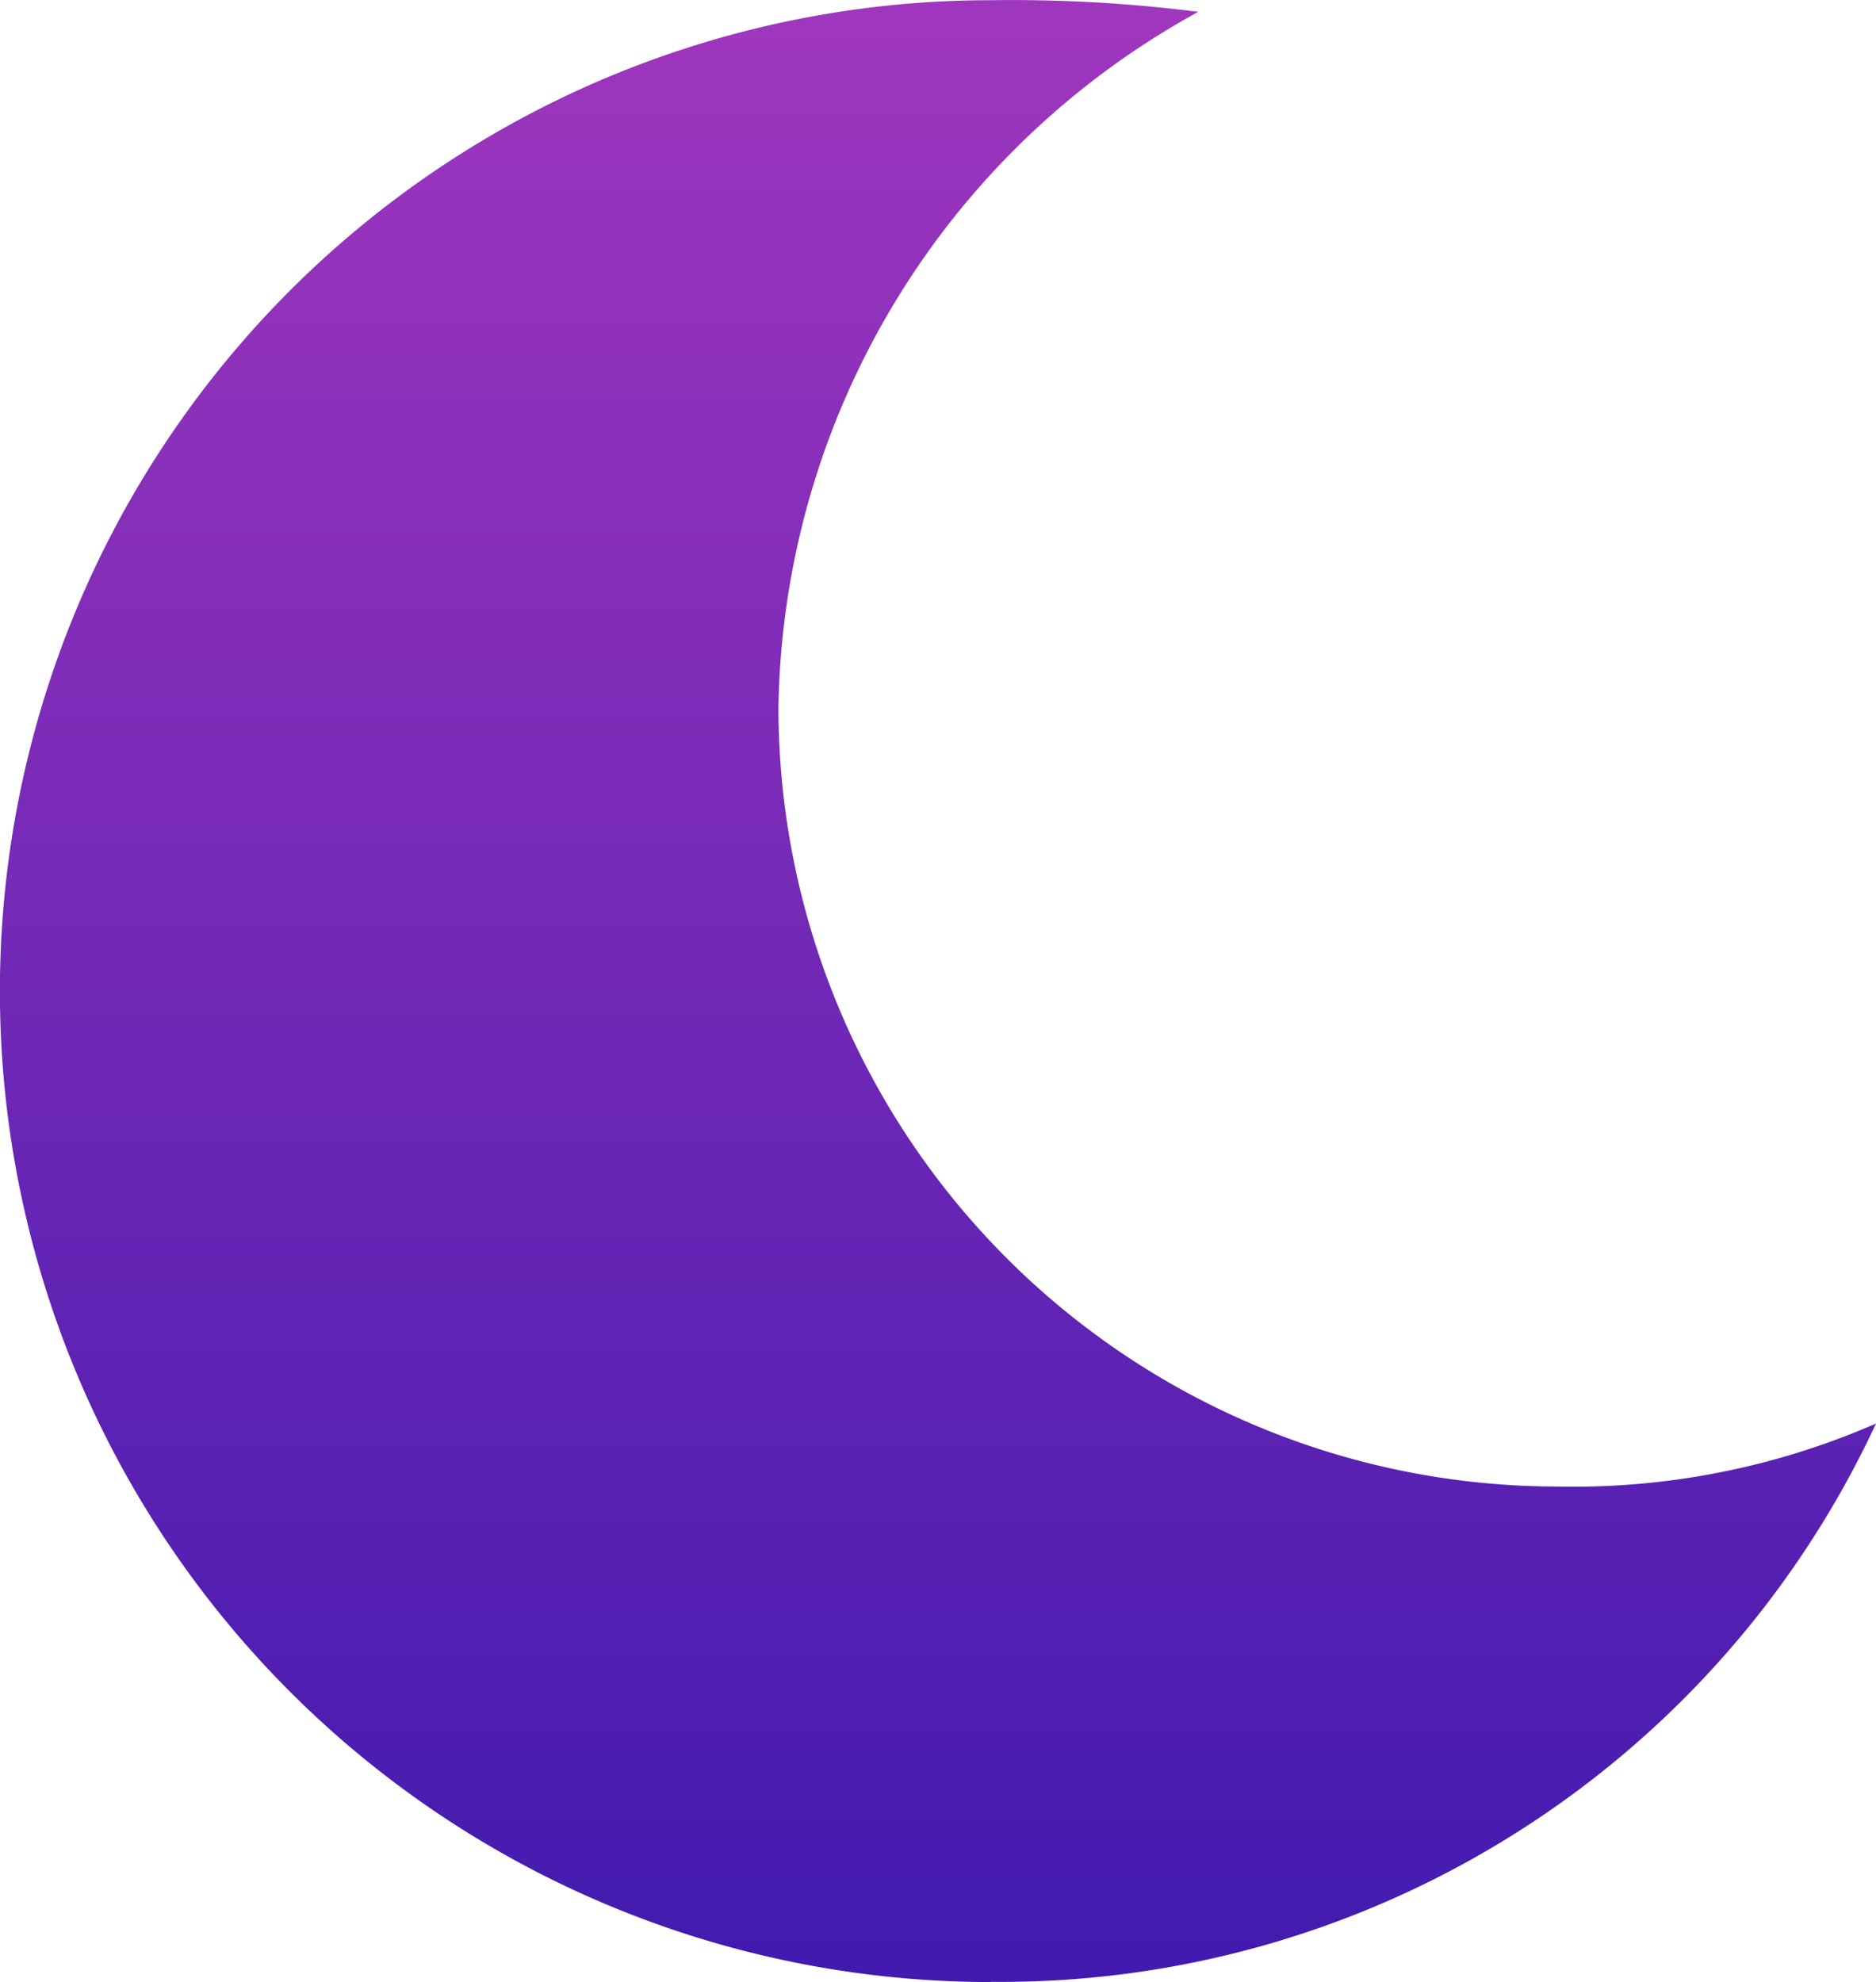 <svg xmlns="http://www.w3.org/2000/svg" xmlns:xlink="http://www.w3.org/1999/xlink" width="9.5" height="10.036" viewBox="0 0 9.5 10.036">
  <defs>
    <linearGradient id="linear-gradient" x1="0.5" x2="0.5" y2="1" gradientUnits="objectBoundingBox">
      <stop offset="0" stop-color="#9f36be"/>
      <stop offset="1" stop-color="#421aaf"/>
    </linearGradient>
  </defs>
  <path id="moon" d="M5.04,10.034A4.886,4.886,0,0,0,9.523,7.207a3.831,3.831,0,0,1-1.615.319A3.947,3.947,0,0,1,3.965,3.583,4.086,4.086,0,0,1,6.091.059,7.492,7.492,0,0,0,5.04,0a5.017,5.017,0,1,0,0,10.035Zm0,0" transform="translate(-0.023 0.001)" fill="url(#linear-gradient)"/>
</svg>
